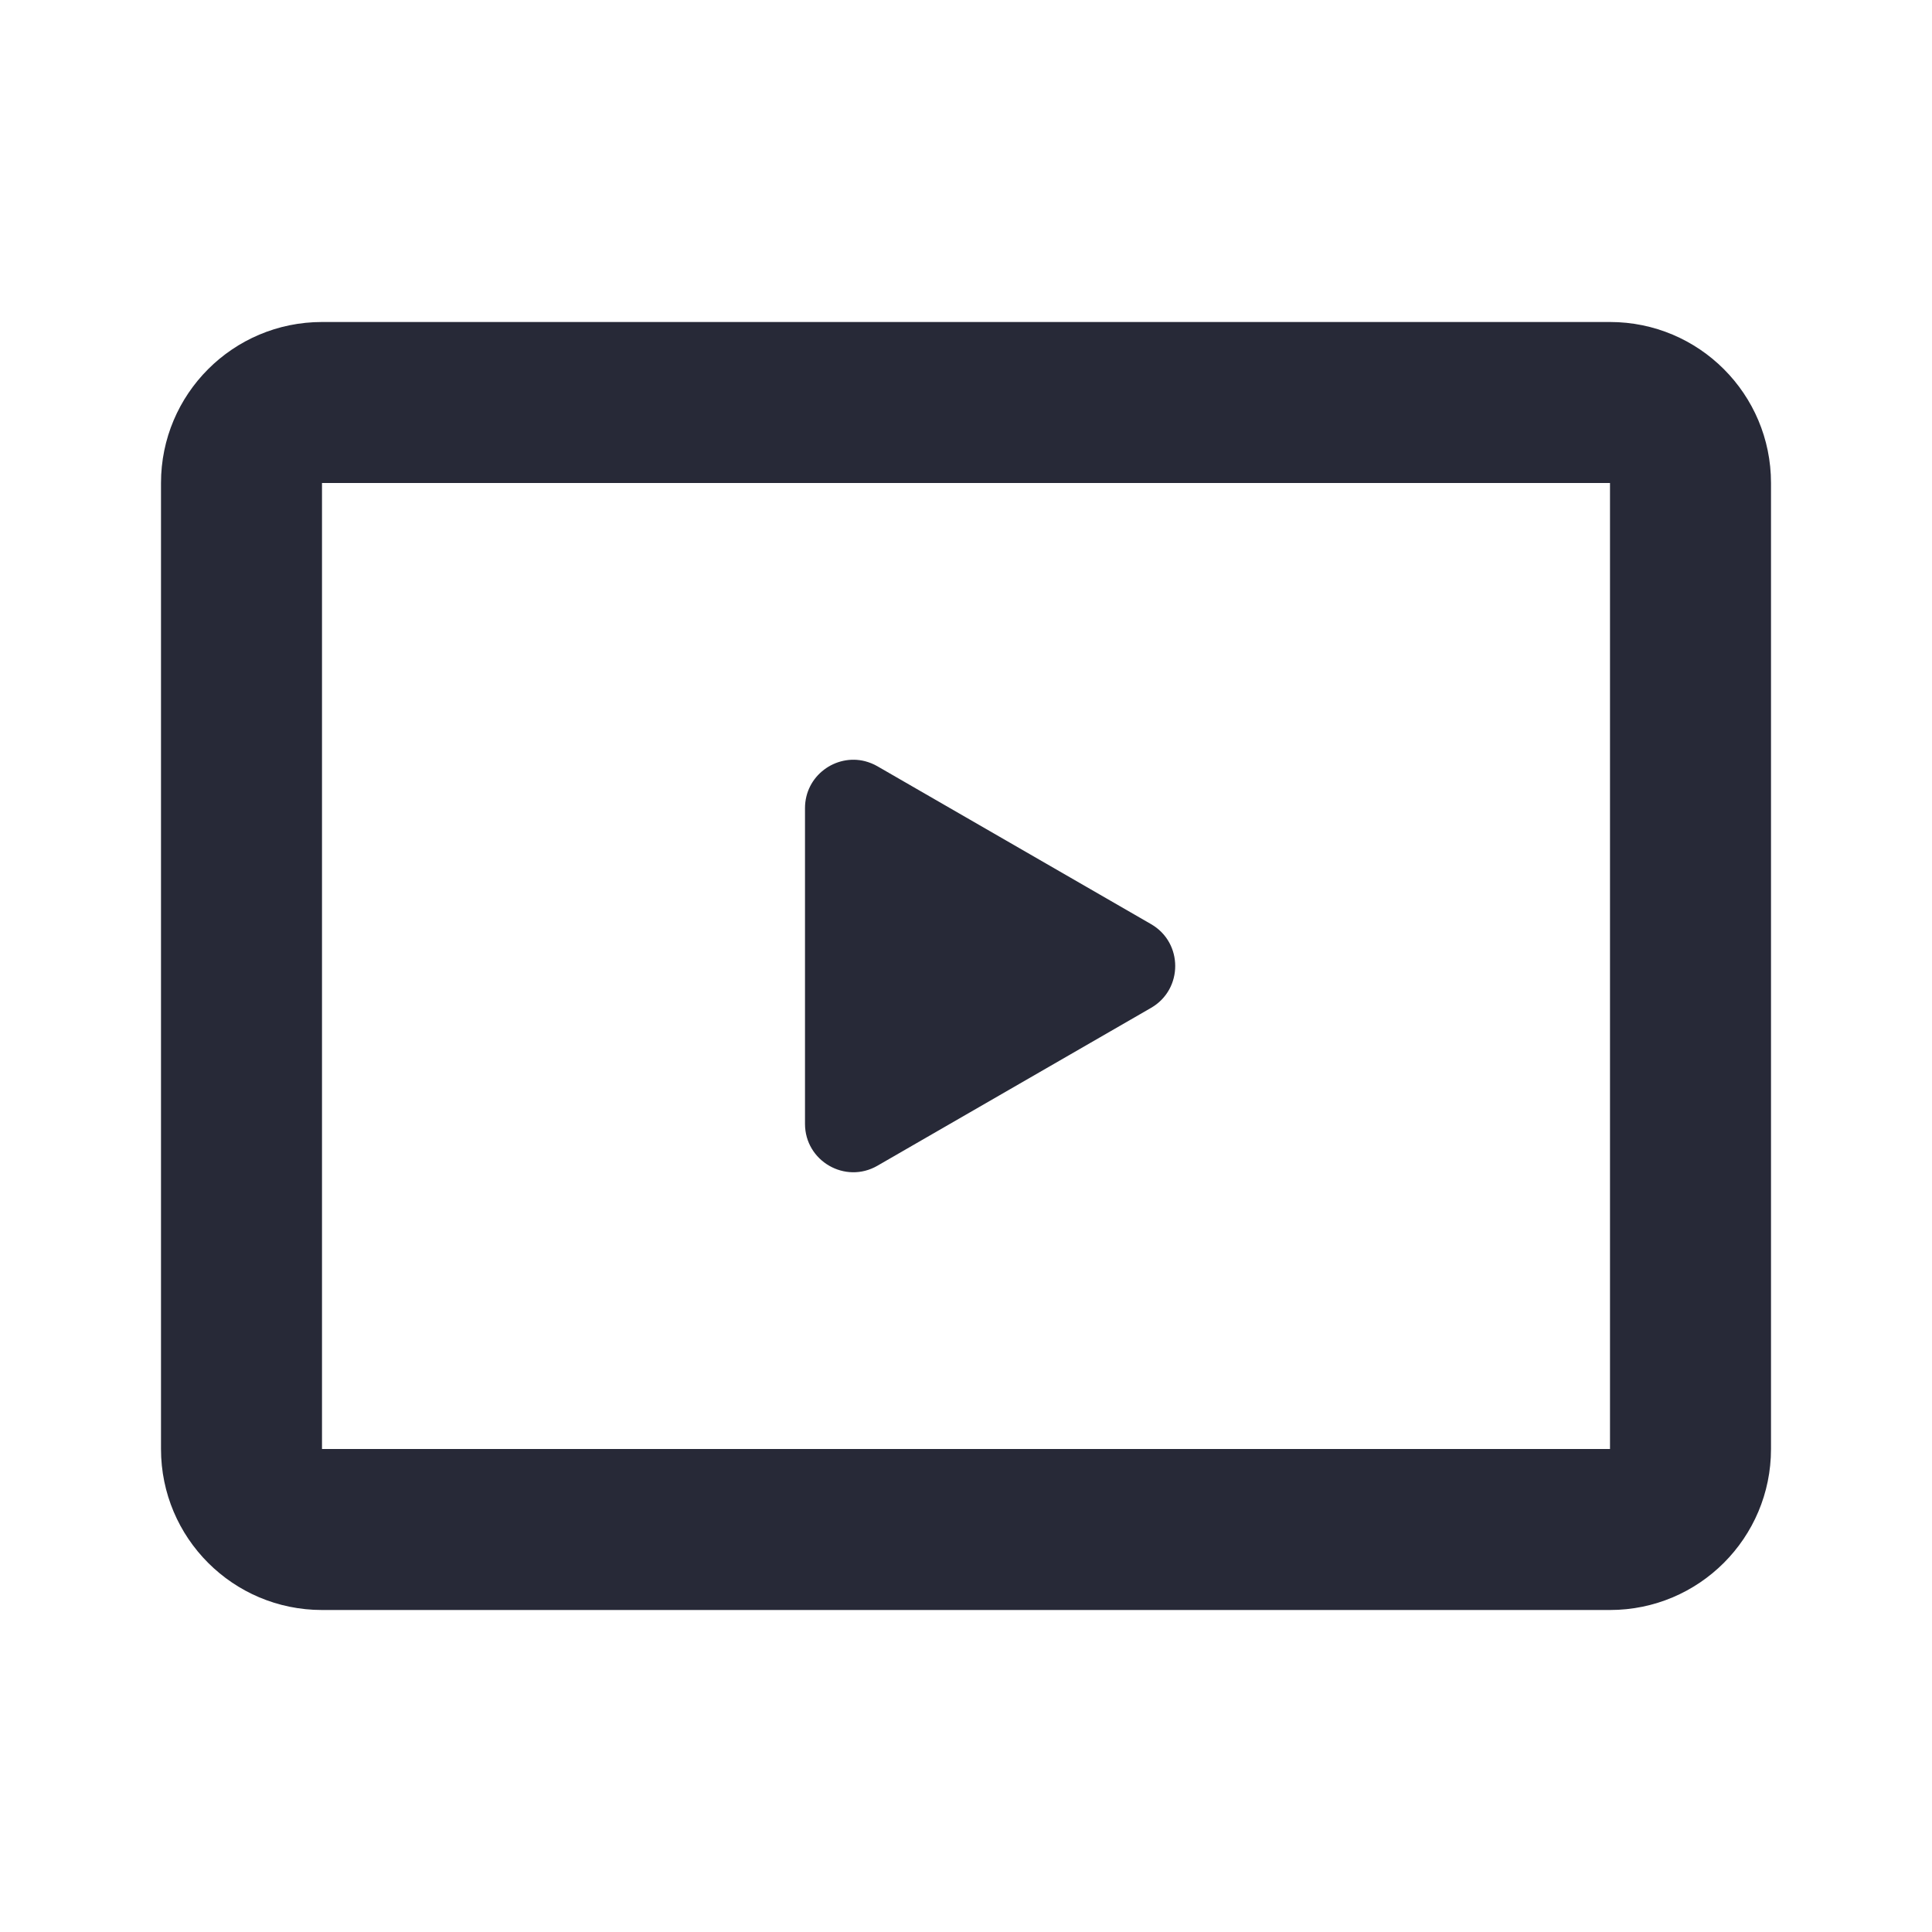<svg width="24" height="24" viewBox="0 0 24 24" fill="none" xmlns="http://www.w3.org/2000/svg">
<path d="M10 13.961C10 14.423 10.5 14.712 10.9 14.481L14.299 12.52C14.699 12.289 14.699 11.711 14.299 11.48L10.9 9.519C10.85 9.49 10.798 9.47 10.746 9.456C10.383 9.363 10 9.635 10 10.039V13.961Z" fill="#272937"/>
<path fill-rule="evenodd" clip-rule="evenodd" d="M2 6C2 4.895 2.895 4 4 4H20C21.105 4 22 4.895 22 6V18C22 19.105 21.105 20 20 20H4C2.895 20 2 19.105 2 18V6ZM4 18V6H20V18H4Z" fill="#272937"/>
</svg>
